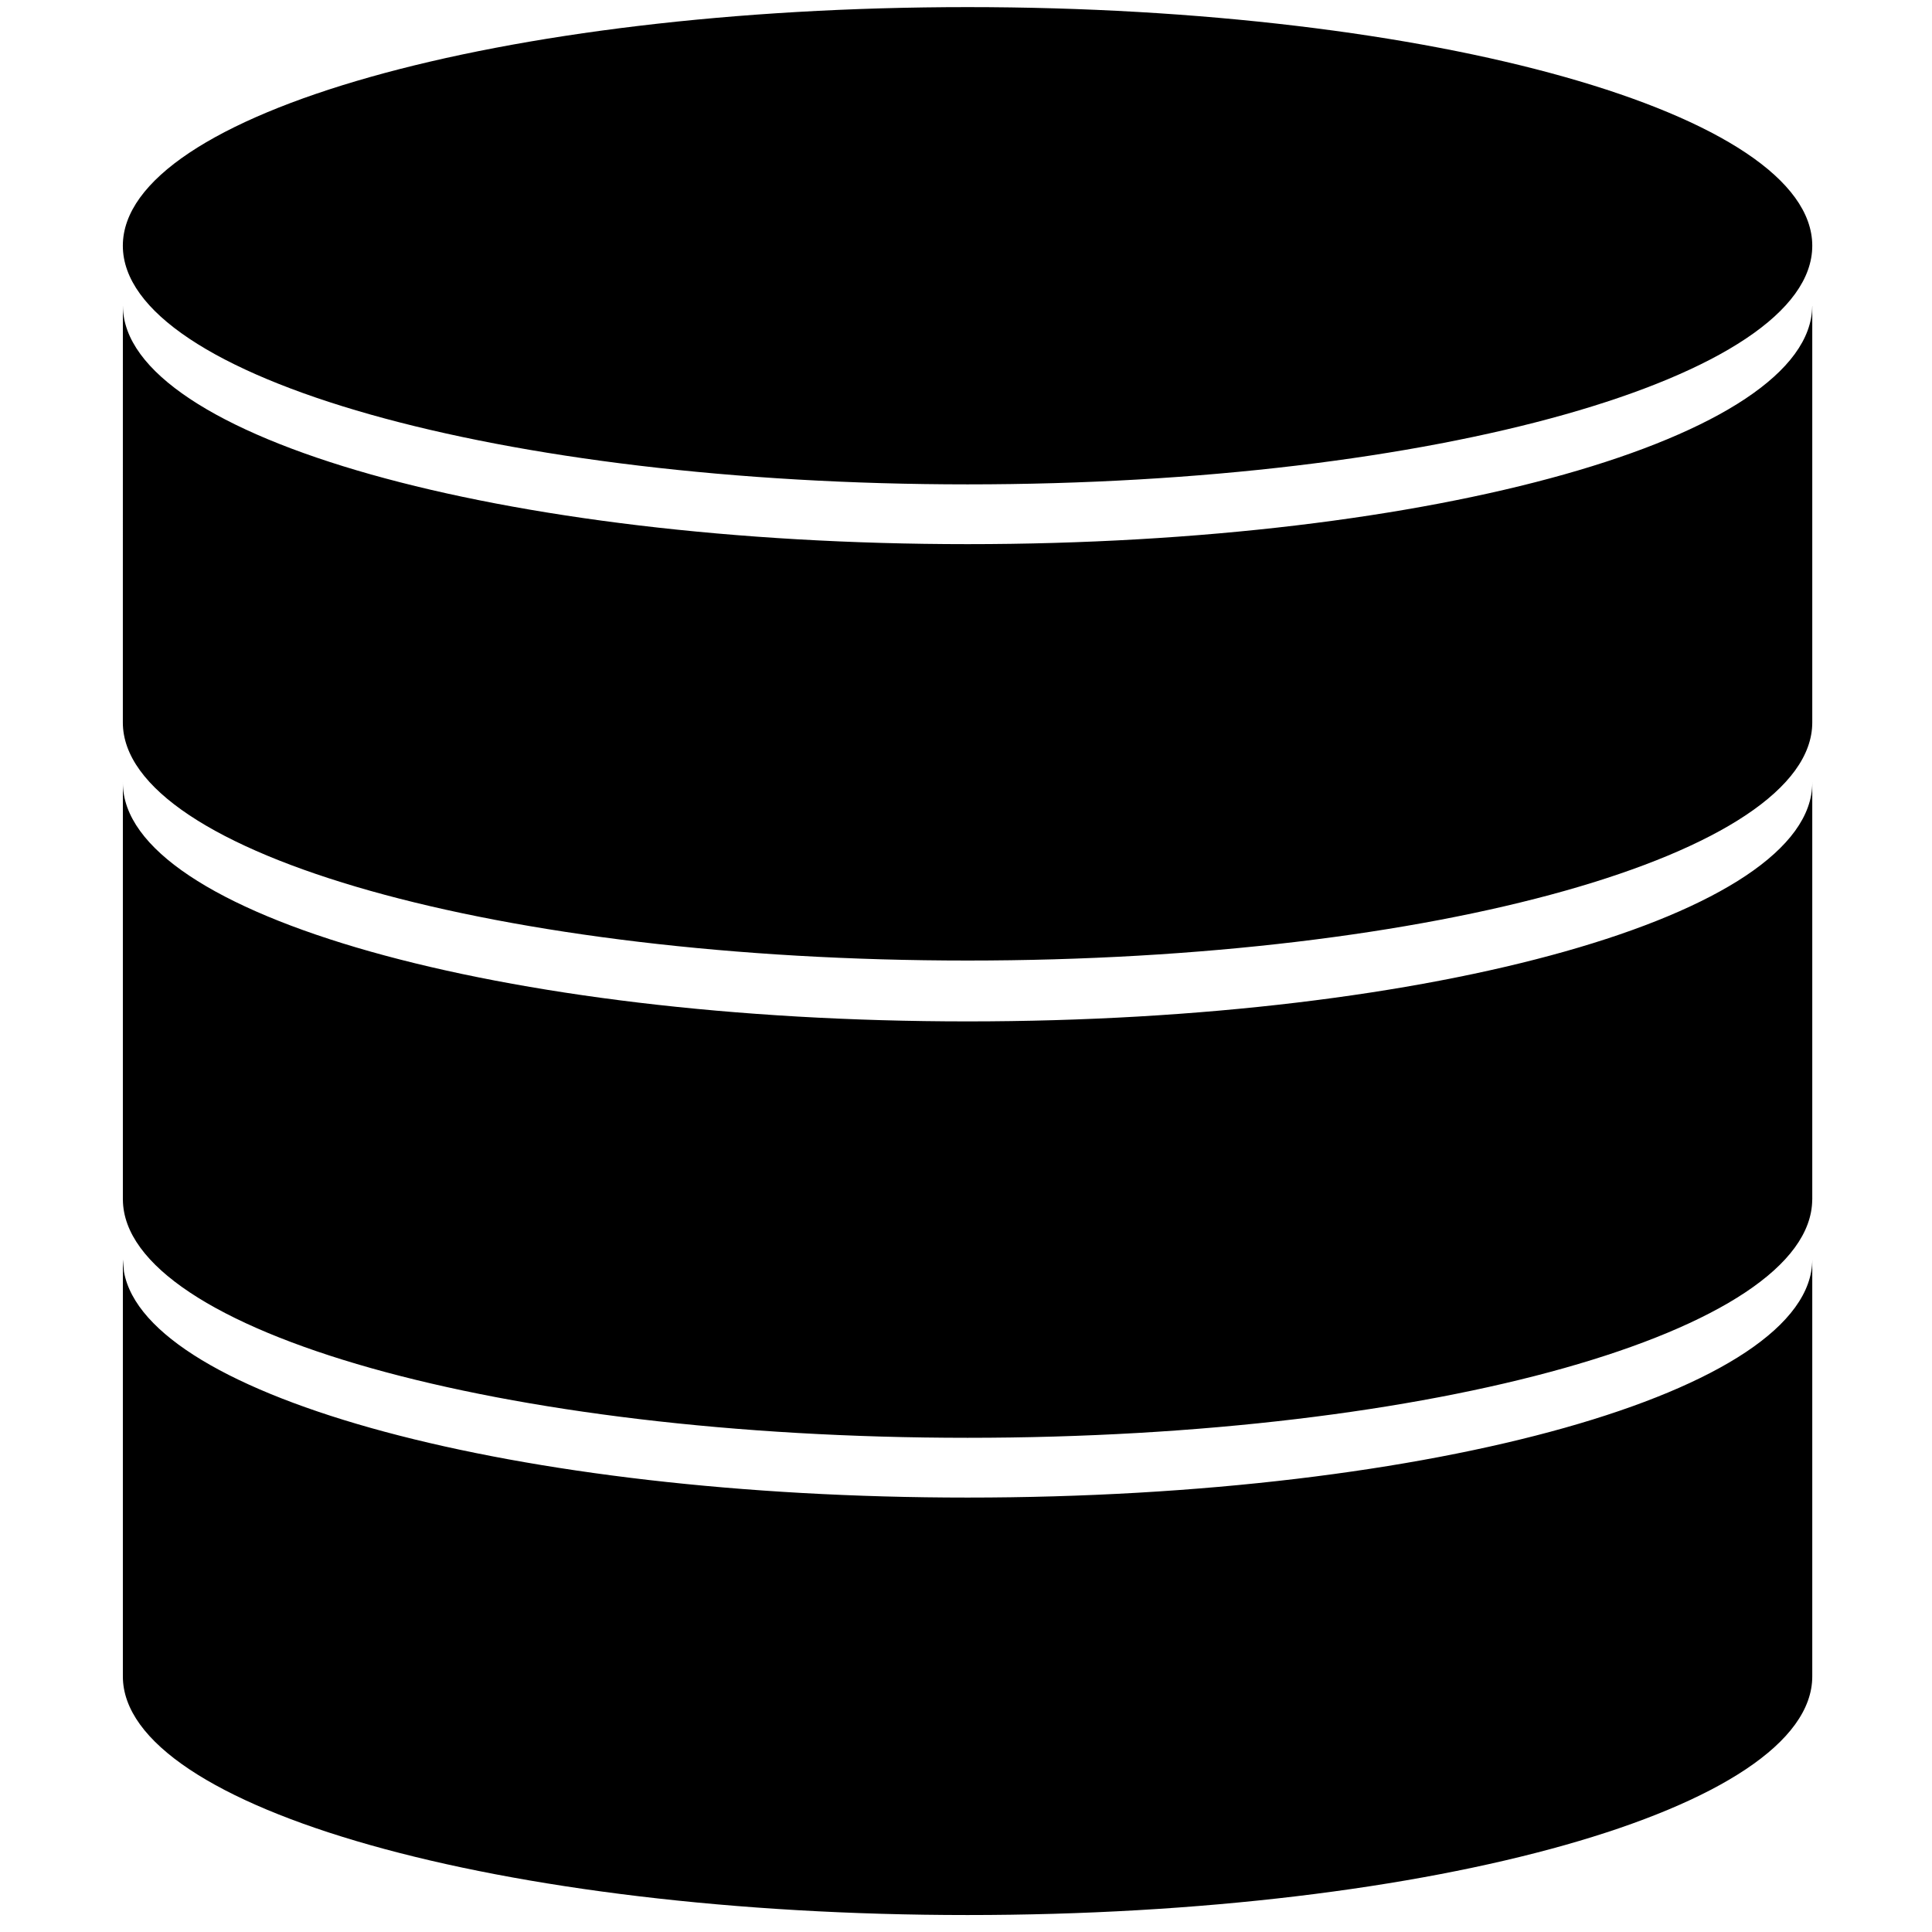 <?xml version="1.0" encoding="UTF-8" standalone="no"?>
<!DOCTYPE svg PUBLIC "-//W3C//DTD SVG 1.1//EN" "http://www.w3.org/Graphics/SVG/1.1/DTD/svg11.dtd">
<svg width="100%" height="100%" viewBox="0 0 16 16" version="1.1" xmlns="http://www.w3.org/2000/svg" xmlns:xlink="http://www.w3.org/1999/xlink" xml:space="preserve" xmlns:serif="http://www.serif.com/" style="fill-rule:evenodd;clip-rule:evenodd;stroke-linejoin:round;stroke-miterlimit:2;">
    <g transform="matrix(0.202,0,0,0.18,0.864,-0.932)">
        <g id="schema">
            <path id="SQL-Editor-Icon" serif:id="SQL Editor Icon" d="M70.022,82.283L70.02,82.283L70.022,82.307C70.022,88.367 54.504,93.286 35.391,93.286C16.277,93.286 0.76,88.367 0.76,82.307L0.762,82.283L0.76,82.283L0.76,63.125L0.805,63.689C1.731,69.473 16.874,74.079 35.391,74.079C54.504,74.079 70.022,69.171 70.022,63.125L70.022,82.283ZM70.02,41.168L70.022,41.168L70.022,60.374L70.02,60.374C69.978,66.427 54.49,71.329 35.391,71.329C16.291,71.329 0.803,66.427 0.761,60.374L0.76,60.374L0.76,41.193C0.763,47.257 16.266,52.171 35.391,52.171C54.517,52.171 70.022,47.256 70.022,41.192L70.02,41.168ZM70.02,19.259L70.022,19.259L70.022,38.417C70.022,44.467 54.517,49.371 35.391,49.371C16.264,49.371 0.759,44.467 0.759,38.417L0.76,19.259L0.761,19.259C0.803,25.312 16.291,30.213 35.391,30.213C54.49,30.213 69.978,25.312 70.02,19.259ZM0.761,41.168L0.76,41.191L0.76,41.168L0.761,41.168ZM35.391,5.505C54.517,5.505 70.022,10.42 70.022,16.484C70.022,22.547 54.517,27.463 35.391,27.463C16.264,27.463 0.759,22.547 0.759,16.484C0.759,10.42 16.264,5.505 35.391,5.505Z"/>
        </g>
    </g>
</svg>
